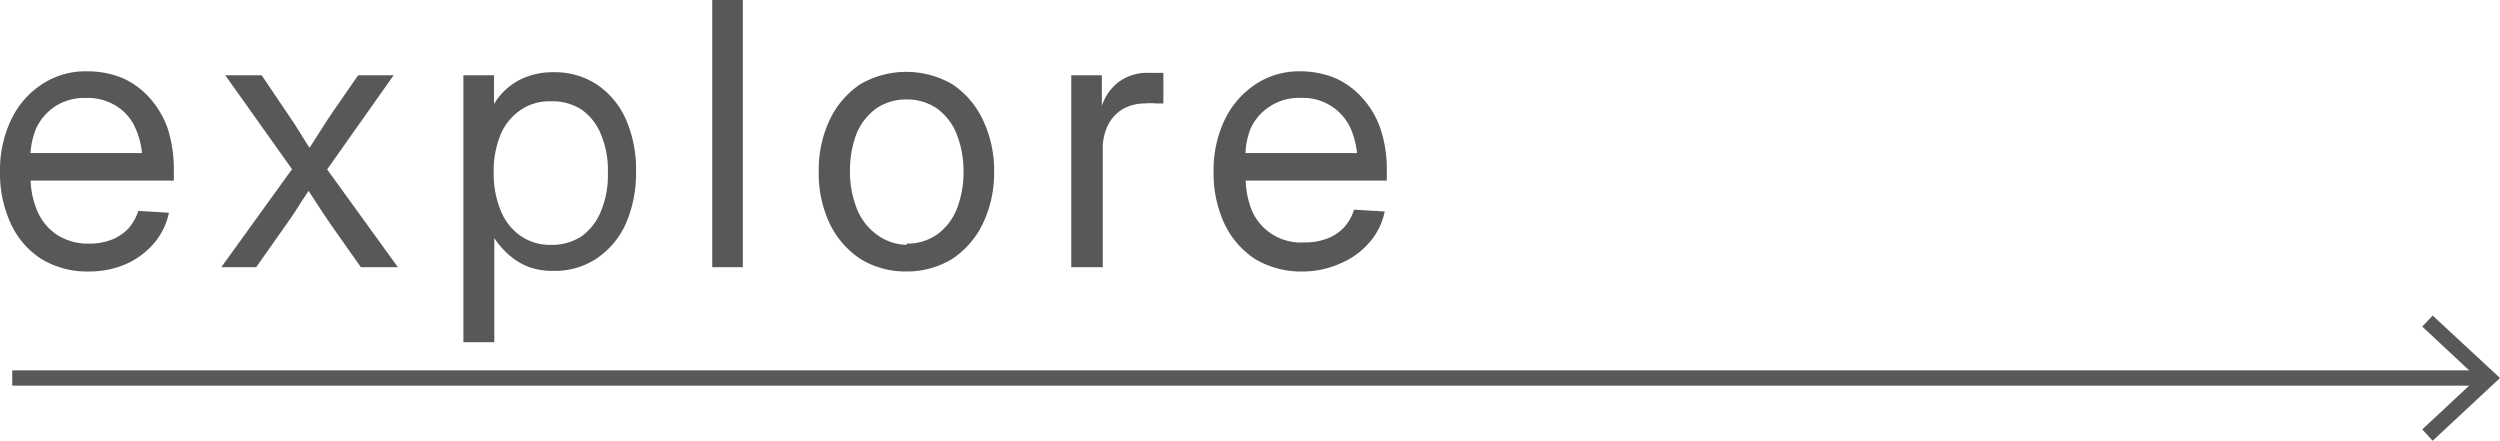<svg xmlns="http://www.w3.org/2000/svg" viewBox="0 0 81.68 14.4"><defs><style>.cls-1{fill:#595857;}.cls-2{fill:none;stroke:#595857;stroke-miterlimit:10;stroke-width:0.5px;}</style></defs><g id="圖層_2" data-name="圖層 2"><g id="text"><path class="cls-1" d="M2.92,8.87a2.89,2.89,0,0,1-1.57-.41,2.7,2.7,0,0,1-1-1.16A3.91,3.91,0,0,1,0,5.62a3.83,3.83,0,0,1,.36-1.7,2.83,2.83,0,0,1,1-1.16,2.57,2.57,0,0,1,1.48-.43A3,3,0,0,1,4,2.55a2.59,2.59,0,0,1,.89.65,3,3,0,0,1,.59,1,4.44,4.44,0,0,1,.2,1.37V5.9H.57V5H5.1l-.45.31a2.59,2.59,0,0,0-.22-1.11,1.59,1.59,0,0,0-.62-.73,1.75,1.75,0,0,0-1-.27,1.76,1.76,0,0,0-1,.27,1.73,1.73,0,0,0-.63.73A2.44,2.44,0,0,0,1,5.3v.47a2.78,2.78,0,0,0,.23,1.15,1.77,1.77,0,0,0,.66.77,1.88,1.88,0,0,0,1,.27,2,2,0,0,0,.76-.13,1.53,1.53,0,0,0,.55-.37,1.68,1.68,0,0,0,.32-.57l1,.06a2.24,2.24,0,0,1-.49,1,2.6,2.6,0,0,1-.92.68A3,3,0,0,1,2.92,8.87Z"/><path class="cls-1" d="M7.23,8.73,9.82,5.14v.78L7.36,2.46H8.55l.83,1.23c.18.26.35.52.5.77s.32.5.49.75H9.86c.17-.25.33-.5.49-.75s.32-.51.5-.77l.85-1.23h1.16L10.41,5.93V5.15L13,8.73H11.79l-1-1.42c-.17-.25-.34-.5-.49-.74l-.47-.72h.51l-.48.72c-.15.24-.31.49-.49.74l-1,1.42Z"/><path class="cls-1" d="M15.14,11.18V2.46h1V3.4h0a2.08,2.08,0,0,1,1.12-.91,2.39,2.39,0,0,1,.82-.13,2.51,2.51,0,0,1,1.42.4,2.68,2.68,0,0,1,.95,1.14,4.06,4.06,0,0,1,.33,1.7,4.09,4.09,0,0,1-.33,1.7,2.68,2.68,0,0,1-.95,1.14,2.44,2.44,0,0,1-1.42.41,2.3,2.3,0,0,1-.81-.13,2.2,2.2,0,0,1-.64-.39,2.83,2.83,0,0,1-.48-.55h0v3.4ZM18,8a1.75,1.75,0,0,0,1-.28,1.85,1.85,0,0,0,.63-.81,3,3,0,0,0,.23-1.26,3,3,0,0,0-.23-1.27,1.82,1.82,0,0,0-.63-.8,1.75,1.75,0,0,0-1-.27,1.66,1.66,0,0,0-1,.29,1.82,1.82,0,0,0-.65.81,3.12,3.12,0,0,0-.22,1.24,3.14,3.14,0,0,0,.23,1.23,1.83,1.83,0,0,0,.64.82A1.67,1.67,0,0,0,18,8Z"/><path class="cls-1" d="M24.27,0V8.73h-1V0Z"/><path class="cls-1" d="M29.62,8.87a2.82,2.82,0,0,1-1.51-.41,2.92,2.92,0,0,1-1-1.15,3.83,3.83,0,0,1-.36-1.7,3.83,3.83,0,0,1,.36-1.7,2.88,2.88,0,0,1,1-1.16,3,3,0,0,1,3,0,2.86,2.86,0,0,1,1,1.16,3.83,3.83,0,0,1,.37,1.7,3.83,3.83,0,0,1-.37,1.7,2.89,2.89,0,0,1-1,1.15A2.84,2.84,0,0,1,29.62,8.87Zm0-.91a1.72,1.72,0,0,0,1-.3,1.92,1.92,0,0,0,.64-.83,3.28,3.28,0,0,0,.22-1.22,3.28,3.28,0,0,0-.22-1.22,1.89,1.89,0,0,0-.64-.84,1.72,1.72,0,0,0-1-.3,1.7,1.7,0,0,0-1,.3,1.92,1.92,0,0,0-.64.83,3.37,3.37,0,0,0-.21,1.23A3.28,3.28,0,0,0,28,6.83a1.92,1.92,0,0,0,.64.83A1.7,1.7,0,0,0,29.62,8Z"/><path class="cls-1" d="M35,8.73V2.46h1v1h0a1.62,1.62,0,0,1,.56-.79,1.6,1.6,0,0,1,1-.29h.25l.2,0v1l-.23,0a2.21,2.21,0,0,0-.39,0,1.46,1.46,0,0,0-.68.17,1.24,1.24,0,0,0-.49.5,1.7,1.7,0,0,0-.19.85V8.73Z"/><path class="cls-1" d="M42.61,8.87A2.94,2.94,0,0,1,41,8.46,2.83,2.83,0,0,1,40,7.3a3.91,3.91,0,0,1-.35-1.68,3.83,3.83,0,0,1,.36-1.7,2.91,2.91,0,0,1,1-1.16,2.57,2.57,0,0,1,1.48-.43,3,3,0,0,1,1.13.22,2.59,2.59,0,0,1,.89.65,2.85,2.85,0,0,1,.59,1,4.15,4.15,0,0,1,.21,1.37V5.9H40.26V5h4.53l-.44.31a2.75,2.75,0,0,0-.22-1.11,1.68,1.68,0,0,0-.63-.73,1.7,1.7,0,0,0-1-.27,1.72,1.72,0,0,0-1,.27,1.69,1.69,0,0,0-.64.73A2.44,2.44,0,0,0,40.7,5.3v.47a2.78,2.78,0,0,0,.22,1.15,1.74,1.74,0,0,0,1.69,1,2,2,0,0,0,.76-.13,1.44,1.44,0,0,0,.55-.37,1.53,1.53,0,0,0,.32-.57l1,.06a2.14,2.14,0,0,1-.49,1,2.51,2.51,0,0,1-.92.68A3,3,0,0,1,42.61,8.87Z"/><line class="cls-2" x1="0.4" y1="12.35" x2="81.14" y2="12.35"/><polygon class="cls-1" points="79.48 14.4 79.14 14.03 80.94 12.35 79.14 10.67 79.48 10.31 81.68 12.35 79.48 14.4"/></g></g></svg>